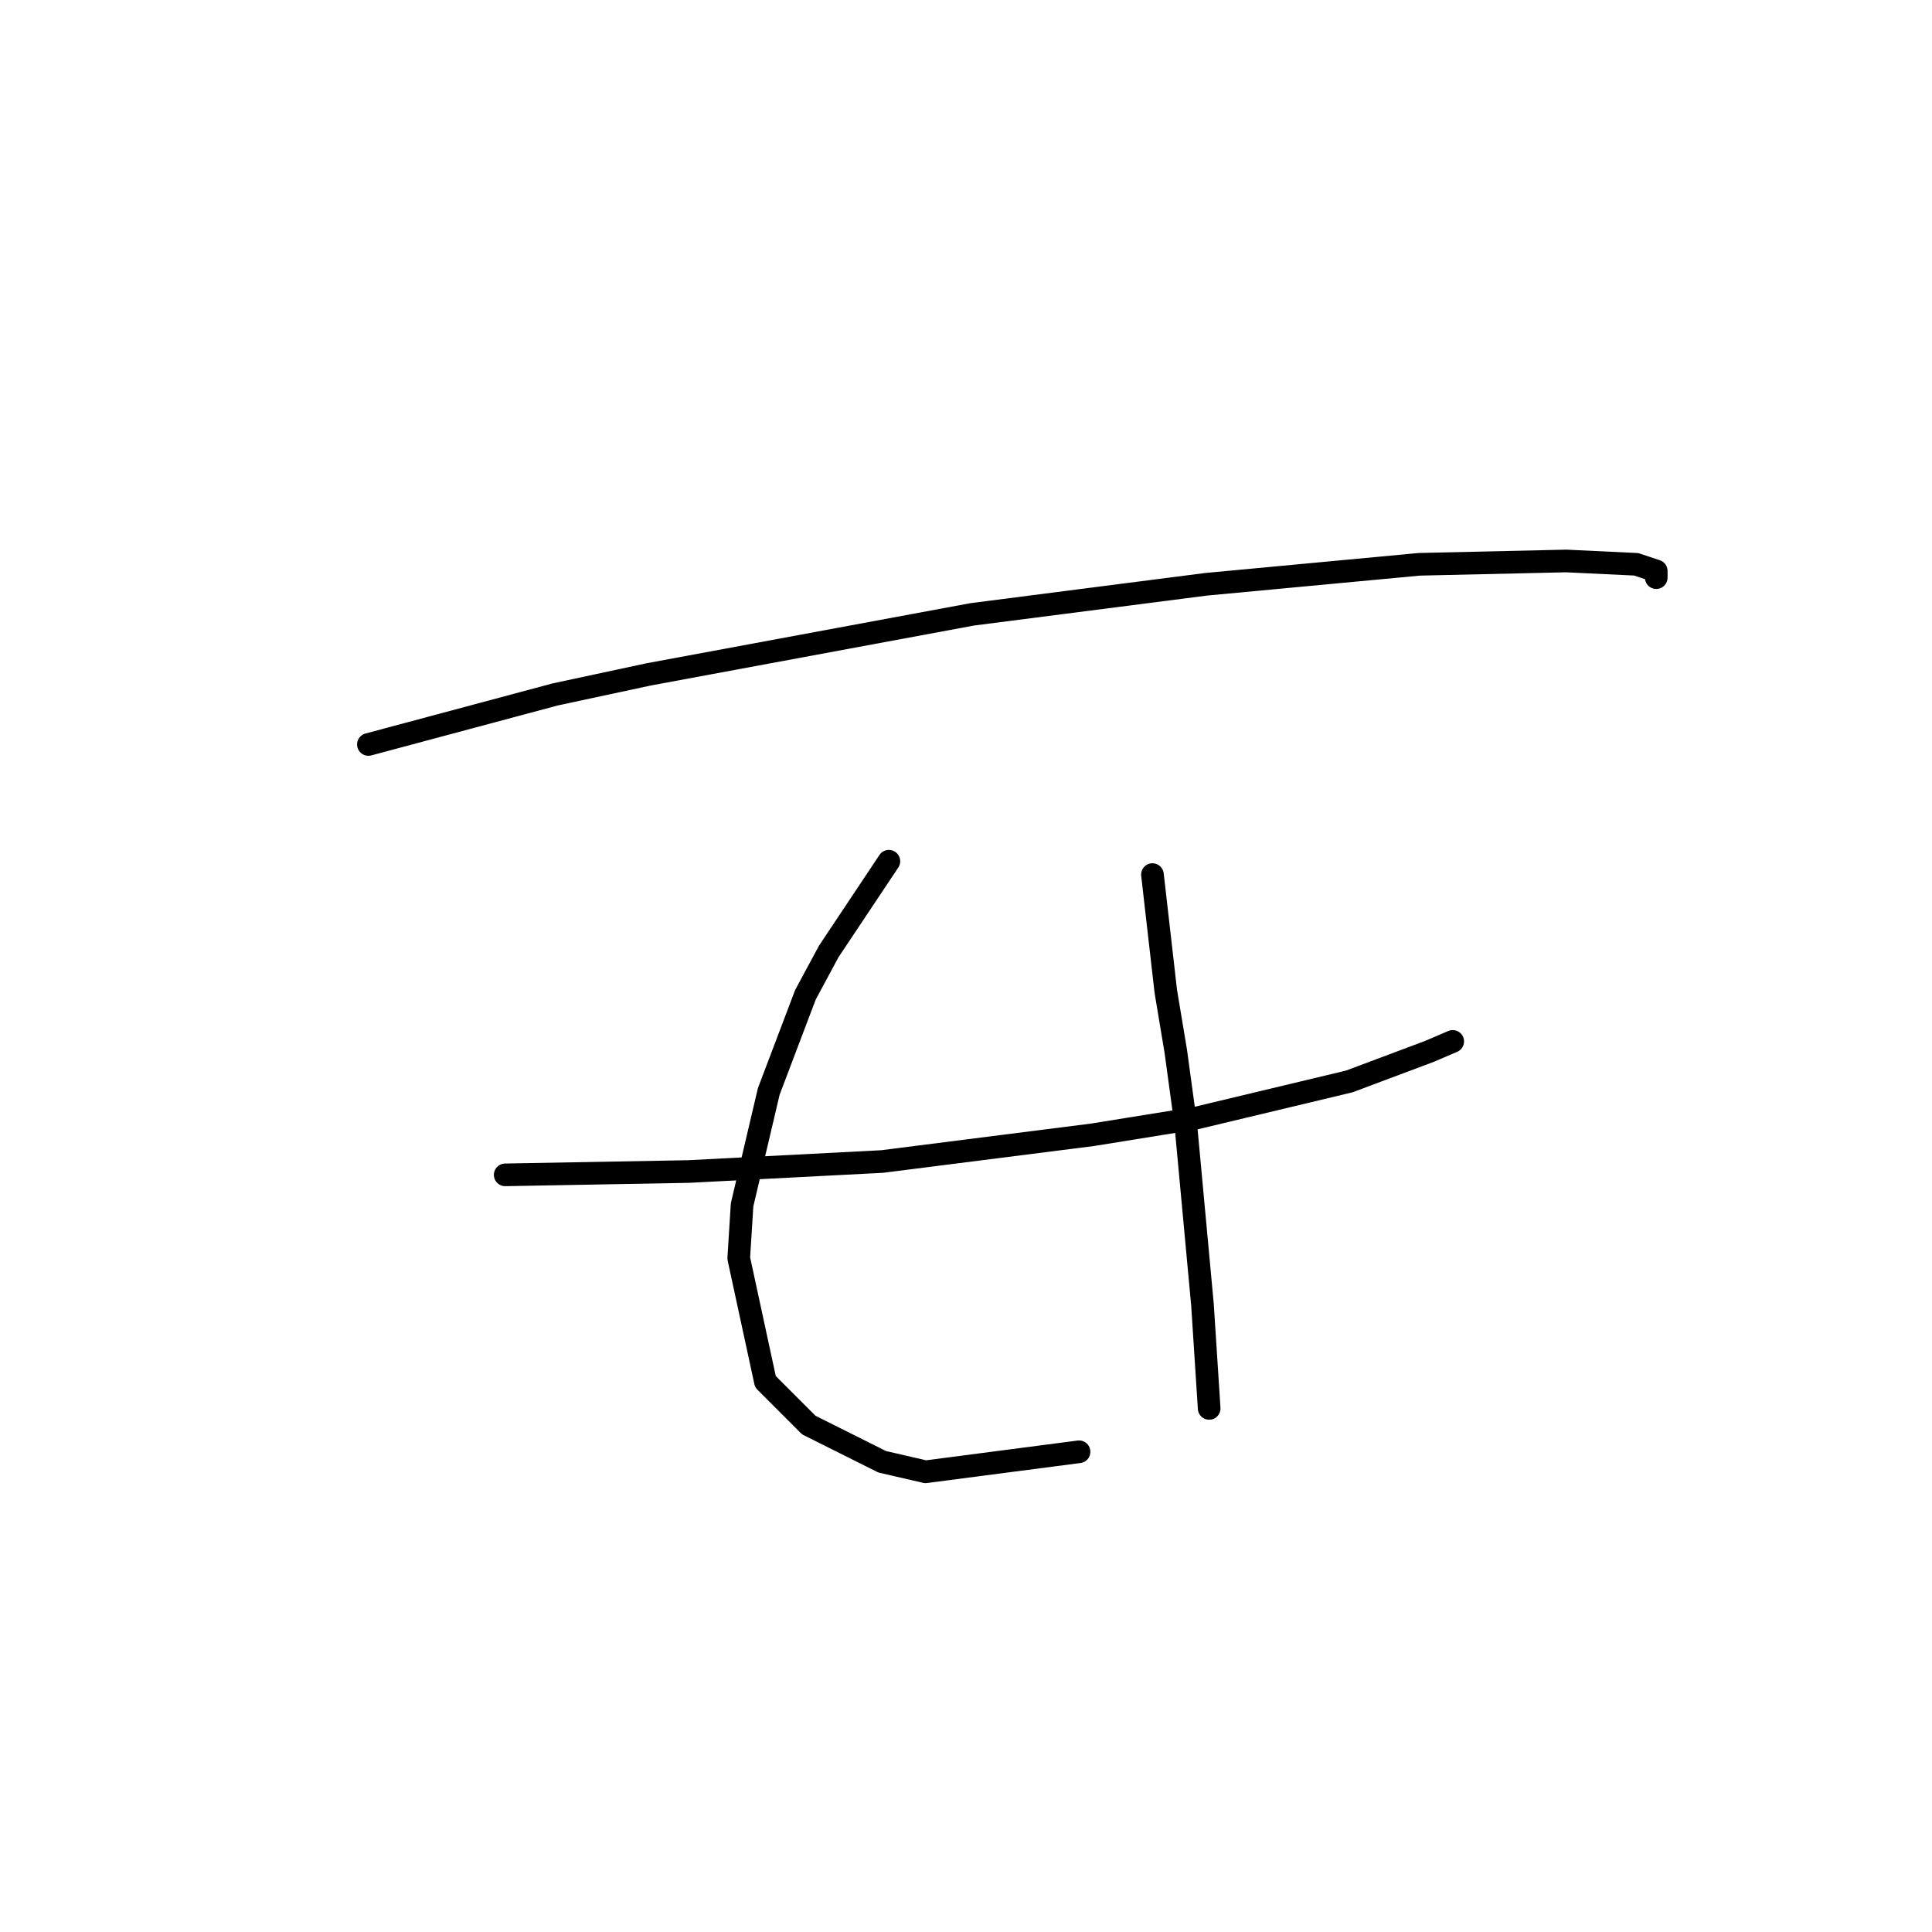 <?xml version="1.0" standalone="no"?>
    <svg width="256" height="256" xmlns="http://www.w3.org/2000/svg" version="1.1">
    <polyline stroke="black" stroke-width="3" stroke-linecap="round" fill="transparent" stroke-linejoin="round" points="48.815 98.645 73.572 92.014 85.95 89.361 128.833 81.404 159.779 77.425 188.072 74.773 207.524 74.331 216.808 74.773 219.46 75.657 219.46 76.541 219.46 76.541 " />
        <polyline stroke="black" stroke-width="3" stroke-linecap="round" fill="transparent" stroke-linejoin="round" points="66.941 155.674 91.255 155.232 116.896 153.906 144.748 150.369 158.453 148.159 178.788 143.296 189.399 139.317 192.493 137.991 192.493 137.991 " />
        <polyline stroke="black" stroke-width="3" stroke-linecap="round" fill="transparent" stroke-linejoin="round" points="117.781 114.118 109.823 126.055 106.728 131.802 101.865 144.622 98.329 159.653 97.887 166.727 101.423 183.084 107.171 188.831 116.896 193.694 122.644 195.02 142.979 192.368 142.979 192.368 " />
        <polyline stroke="black" stroke-width="3" stroke-linecap="round" fill="transparent" stroke-linejoin="round" points="152.705 115.887 154.474 131.36 155.8 139.317 157.126 149.043 159.337 172.916 160.221 186.62 160.221 186.62 " />
        </svg>